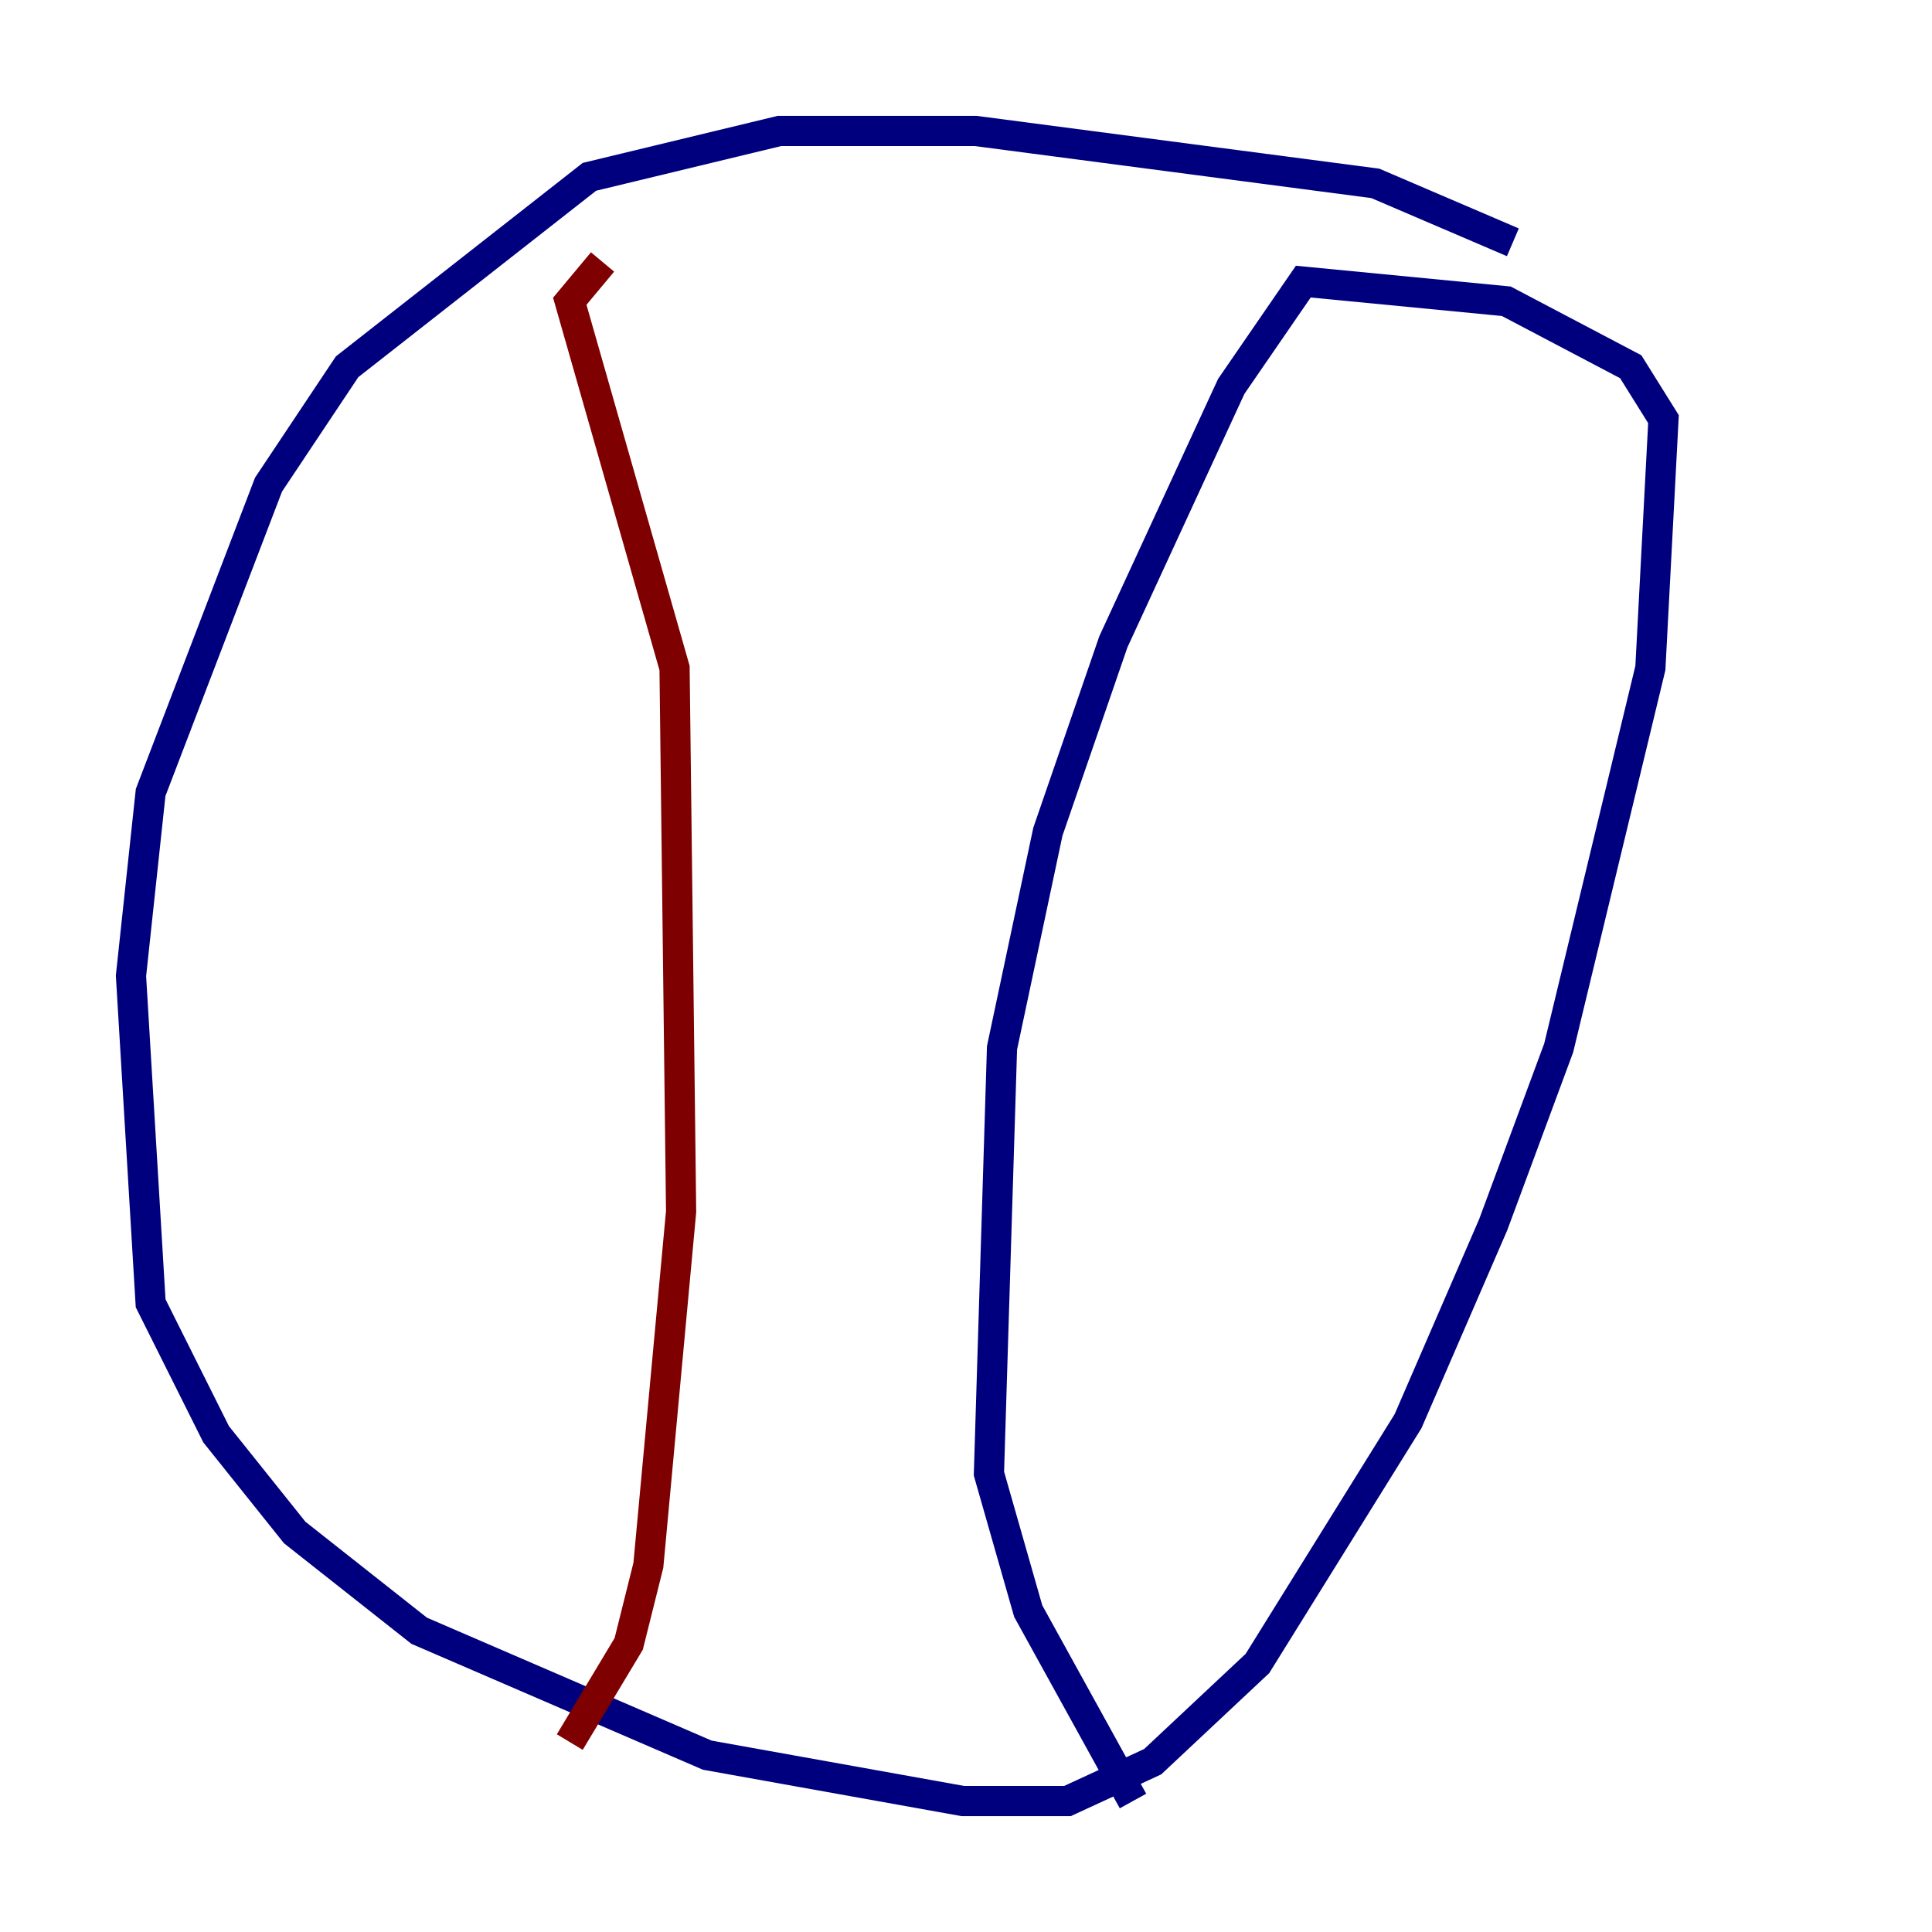 <?xml version="1.0" encoding="utf-8" ?>
<svg baseProfile="tiny" height="128" version="1.2" viewBox="0,0,128,128" width="128" xmlns="http://www.w3.org/2000/svg" xmlns:ev="http://www.w3.org/2001/xml-events" xmlns:xlink="http://www.w3.org/1999/xlink"><defs /><polyline fill="none" points="100.231,16.054 91.119,12.149 64.651,8.678 51.634,8.678 39.051,11.715 22.997,24.298 17.79,32.108 9.98,52.502 8.678,64.651 9.98,86.346 14.319,95.024 19.525,101.532 27.77,108.041 46.861,116.285 63.783,119.322 70.725,119.322 76.366,116.719 83.308,110.21 93.288,94.156 98.929,81.139 103.268,69.424 109.342,44.258 110.21,27.77 108.041,24.298 99.797,19.959 86.346,18.658 81.573,25.6 73.763,42.522 69.424,55.105 66.386,69.424 65.519,97.627 68.122,106.739 75.064,119.322" stroke="#00007f" stroke-width="2" /><polyline fill="none" points="39.919,17.356 37.749,19.959 44.691,44.258 45.125,80.271 42.956,103.702 41.654,108.909 37.749,115.417" stroke="#7f0000" stroke-width="2" /></svg>